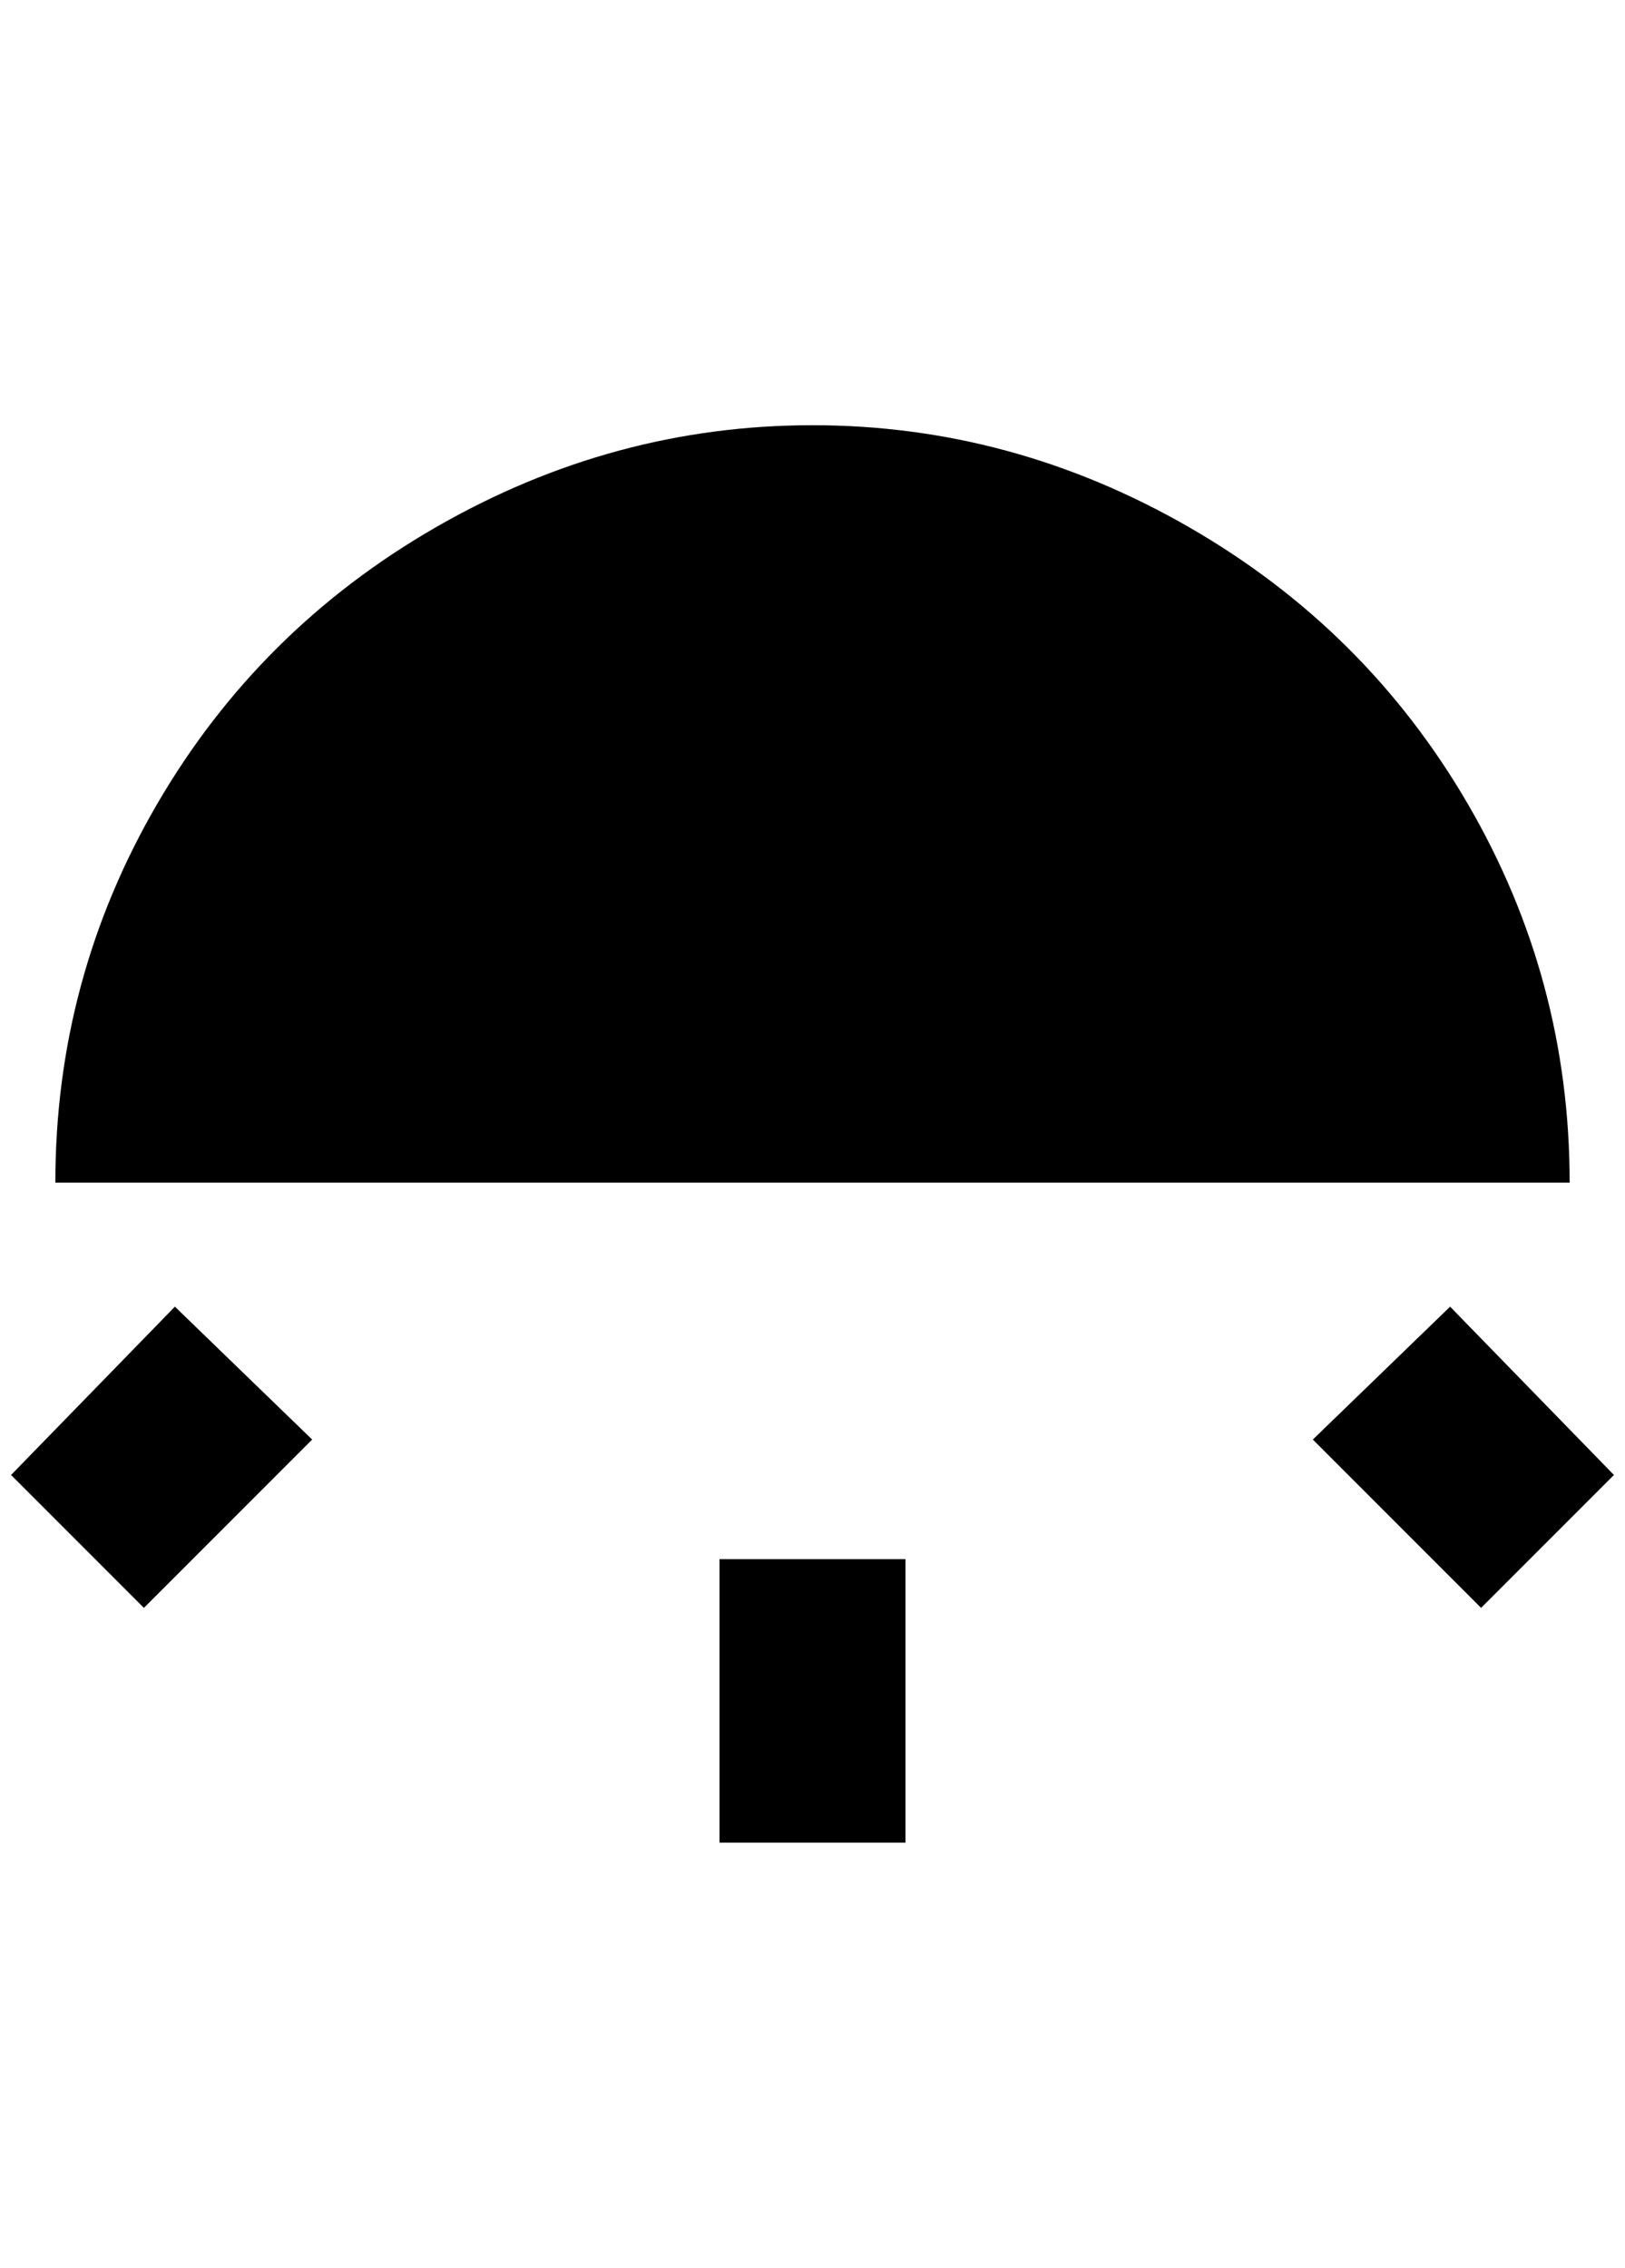<?xml version="1.0" standalone="no"?>
<!DOCTYPE svg PUBLIC "-//W3C//DTD SVG 1.1//EN" "http://www.w3.org/Graphics/SVG/1.1/DTD/svg11.dtd" >
<svg xmlns="http://www.w3.org/2000/svg" xmlns:xlink="http://www.w3.org/1999/xlink" version="1.1" viewBox="-10 0 1468 2048">
   <path fill="currentColor"
d="M808 1664v-256h-168v256h168zM1328 1452l120 -120l-148 -152l-124 120zM120 1452l152 -152l-124 -120l-148 152zM1408 1068q0 -184 -92 -342t-252 -250t-340 -92t-340 92t-252 250t-92 342h1368z" />
</svg>
